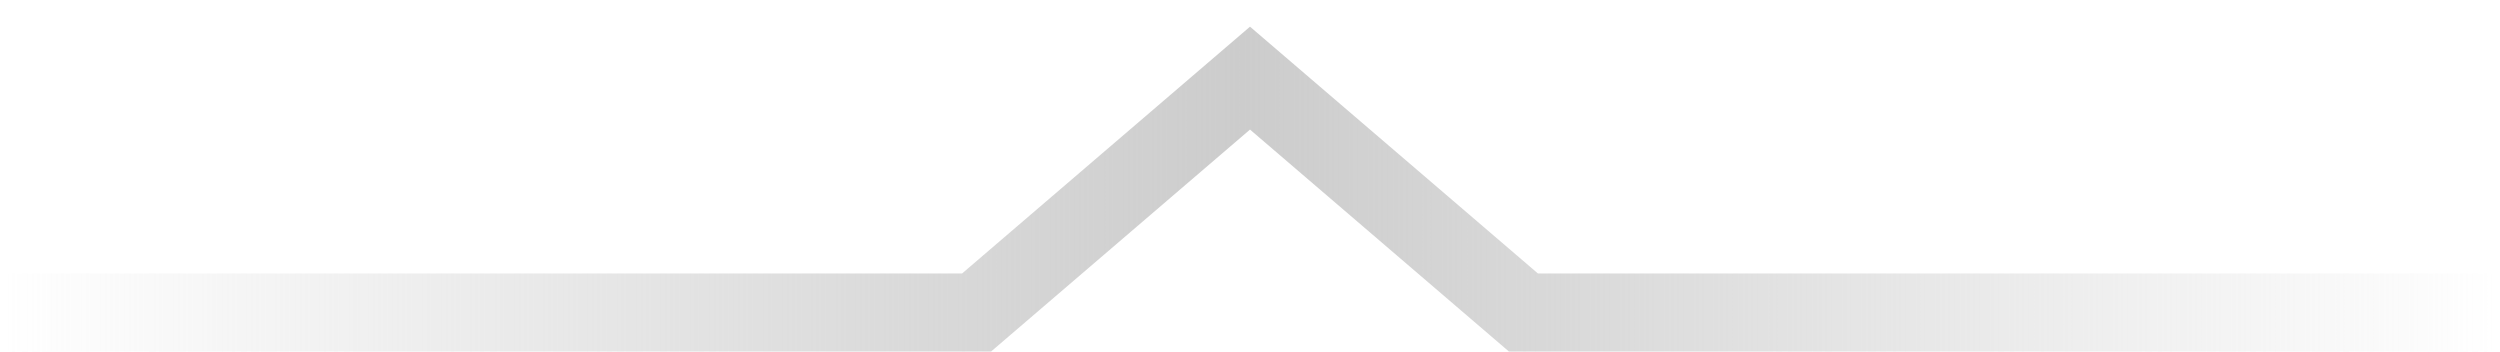 <svg fill="none" height="9" viewBox="0 0 64 9" width="64" xmlns="http://www.w3.org/2000/svg" xmlns:xlink="http://www.w3.org/1999/xlink"><linearGradient id="a" gradientUnits="userSpaceOnUse" x1="0" x2="64" y1="8" y2="8"><stop offset="0" stop-color="#ccc" stop-opacity="0"/><stop offset=".497" stop-color="#ccc"/><stop offset="1" stop-color="#ccc" stop-opacity="0"/></linearGradient><path d="m0 8h25l7-6 7 6h25" stroke="url(#a)" stroke-width="2"/></svg>